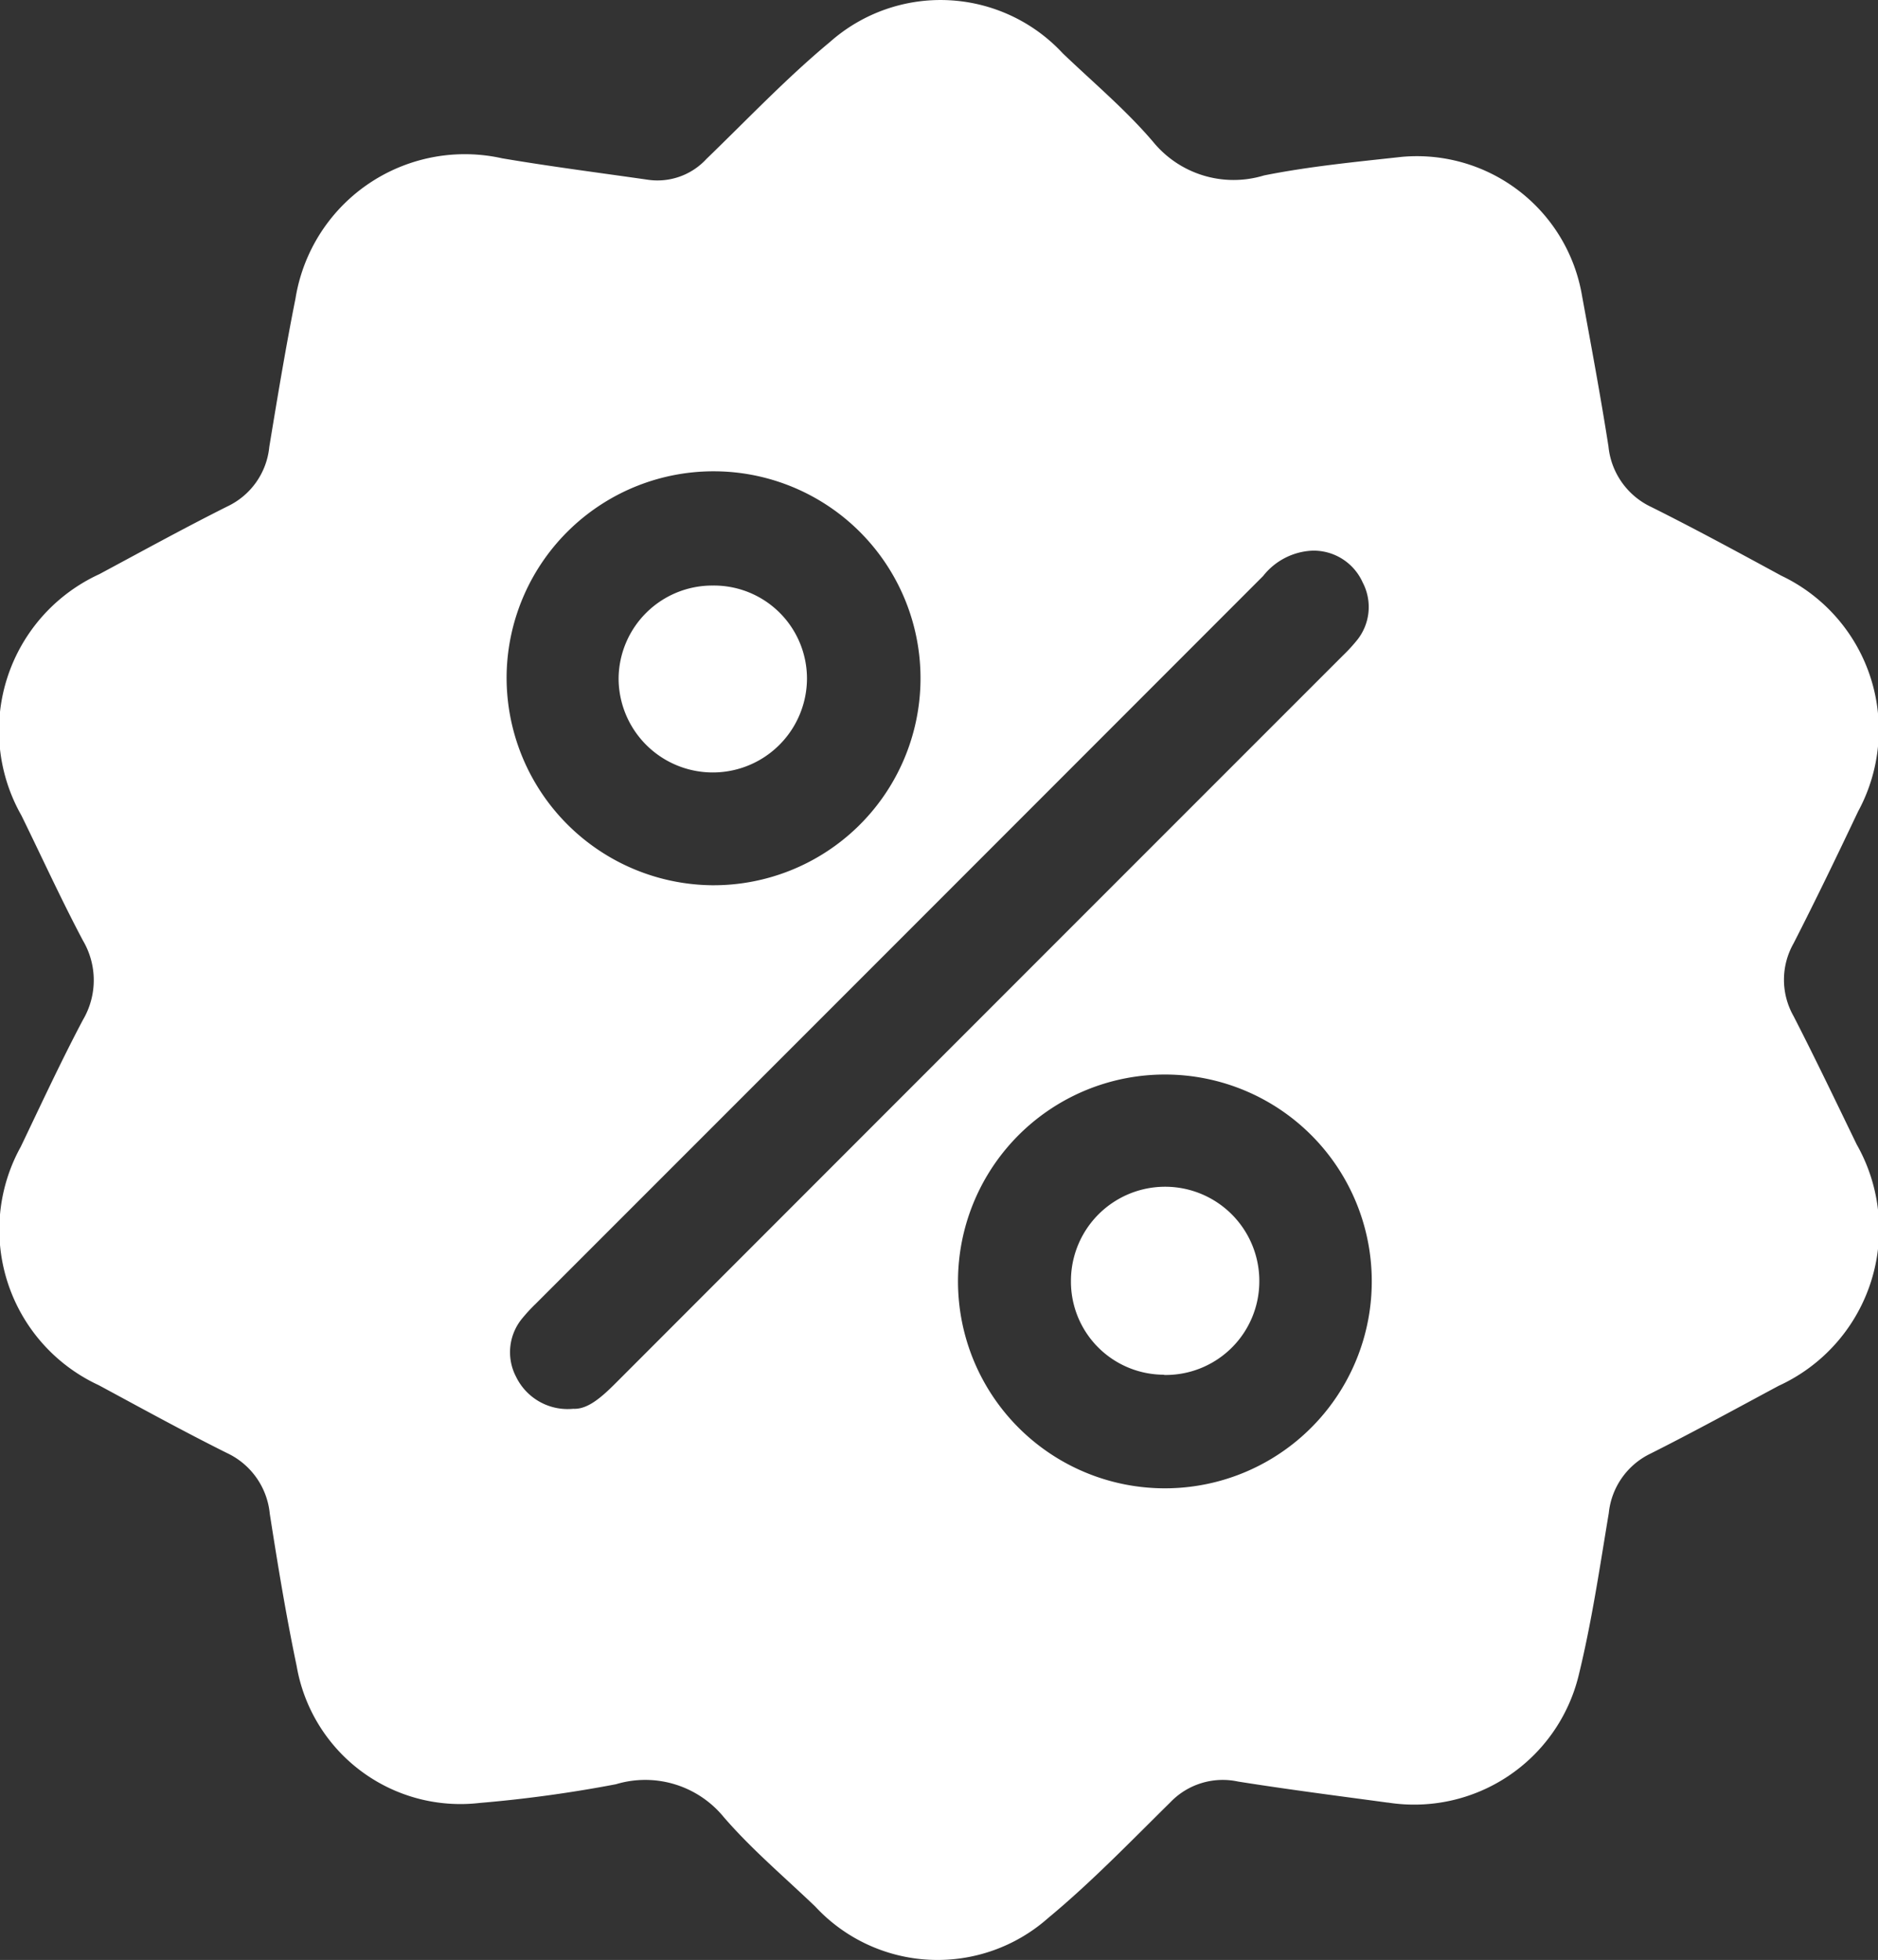 <svg xmlns="http://www.w3.org/2000/svg" width="22.93" height="23.929" viewBox="0 0 22.93 23.929">
  <rect x="0" y="0" width="22.93" height="23.929" fill="#333333" stroke="none"/>
  <g id="Group_160" data-name="Group 160" transform="translate(-1843.979 -977.397)">
    <path id="Path_222" data-name="Path 222" d="M16.941,22.008c-.473-.065-1.151-.15-1.825-.257a.886.886,0,0,0-.827.254c-.488.481-.965.976-1.491,1.412a2.036,2.036,0,0,1-2.844-.14c-.377-.361-.779-.7-1.118-1.093a1.239,1.239,0,0,0-1.316-.4,16.084,16.084,0,0,1-1.661.228A2.029,2.029,0,0,1,3.622,20.34c-.129-.615-.231-1.237-.328-1.858a.915.915,0,0,0-.523-.742c-.528-.263-1.046-.548-1.565-.828A2.091,2.091,0,0,1,.254,14c.248-.518.49-1.04.758-1.547a.954.954,0,0,0,0-.971c-.265-.5-.5-1.015-.75-1.525a2.1,2.1,0,0,1,.951-2.947c.52-.279,1.038-.564,1.565-.828a.9.9,0,0,0,.51-.726c.1-.606.2-1.211.32-1.812A2.094,2.094,0,0,1,6.132,1.933c.59.1,1.183.176,1.775.261a.812.812,0,0,0,.718-.253c.5-.483.977-.987,1.508-1.428a2.036,2.036,0,0,1,2.844.139c.371.355.769.689,1.1,1.077a1.27,1.27,0,0,0,1.356.413c.554-.111,1.121-.165,1.684-.227a2.045,2.045,0,0,1,2.2,1.7c.112.611.226,1.222.322,1.835a.916.916,0,0,0,.525.741c.535.267,1.061.553,1.586.838a2.085,2.085,0,0,1,.937,2.878c-.256.54-.516,1.079-.788,1.611a.9.9,0,0,0,0,.888c.266.518.517,1.043.771,1.567a2.1,2.1,0,0,1-.952,2.946c-.52.279-1.038.563-1.565.828a.907.907,0,0,0-.51.726c-.111.666-.209,1.336-.37,1.991a2.067,2.067,0,0,1-2.325,1.544M7,17.2c.175.01.347-.143.516-.312q4.439-4.443,8.88-8.884a2,2,0,0,0,.159-.171.646.646,0,0,0,.083-.722.656.656,0,0,0-.615-.388.81.81,0,0,0-.6.309q-4.439,4.443-8.88,8.884a2.016,2.016,0,0,0-.159.171.647.647,0,0,0-.083.722A.7.7,0,0,0,7,17.2m7.228-4.081a2.526,2.526,0,1,0,2.521,2.517,2.524,2.524,0,0,0-2.521-2.517M8.686,10.808a2.527,2.527,0,1,0-2.5-2.585,2.535,2.535,0,0,0,2.5,2.585" transform="translate(1843.979 977.397)" fill="#fff"/>
    <path id="Path_223" data-name="Path 223" d="M141.124,157.439a1.137,1.137,0,0,1-1.137-1.145,1.149,1.149,0,0,1,2.3,0,1.143,1.143,0,0,1-1.161,1.148" transform="translate(1717.068 836.742)" fill="#fff"/>
    <path id="Path_224" data-name="Path 224" d="M82.042,76.5a1.136,1.136,0,0,1,1.148,1.132,1.148,1.148,0,1,1-2.3,0A1.144,1.144,0,0,1,82.042,76.5" transform="translate(1770.642 908.046)" fill="#fff"/>
  </g>
</svg>
